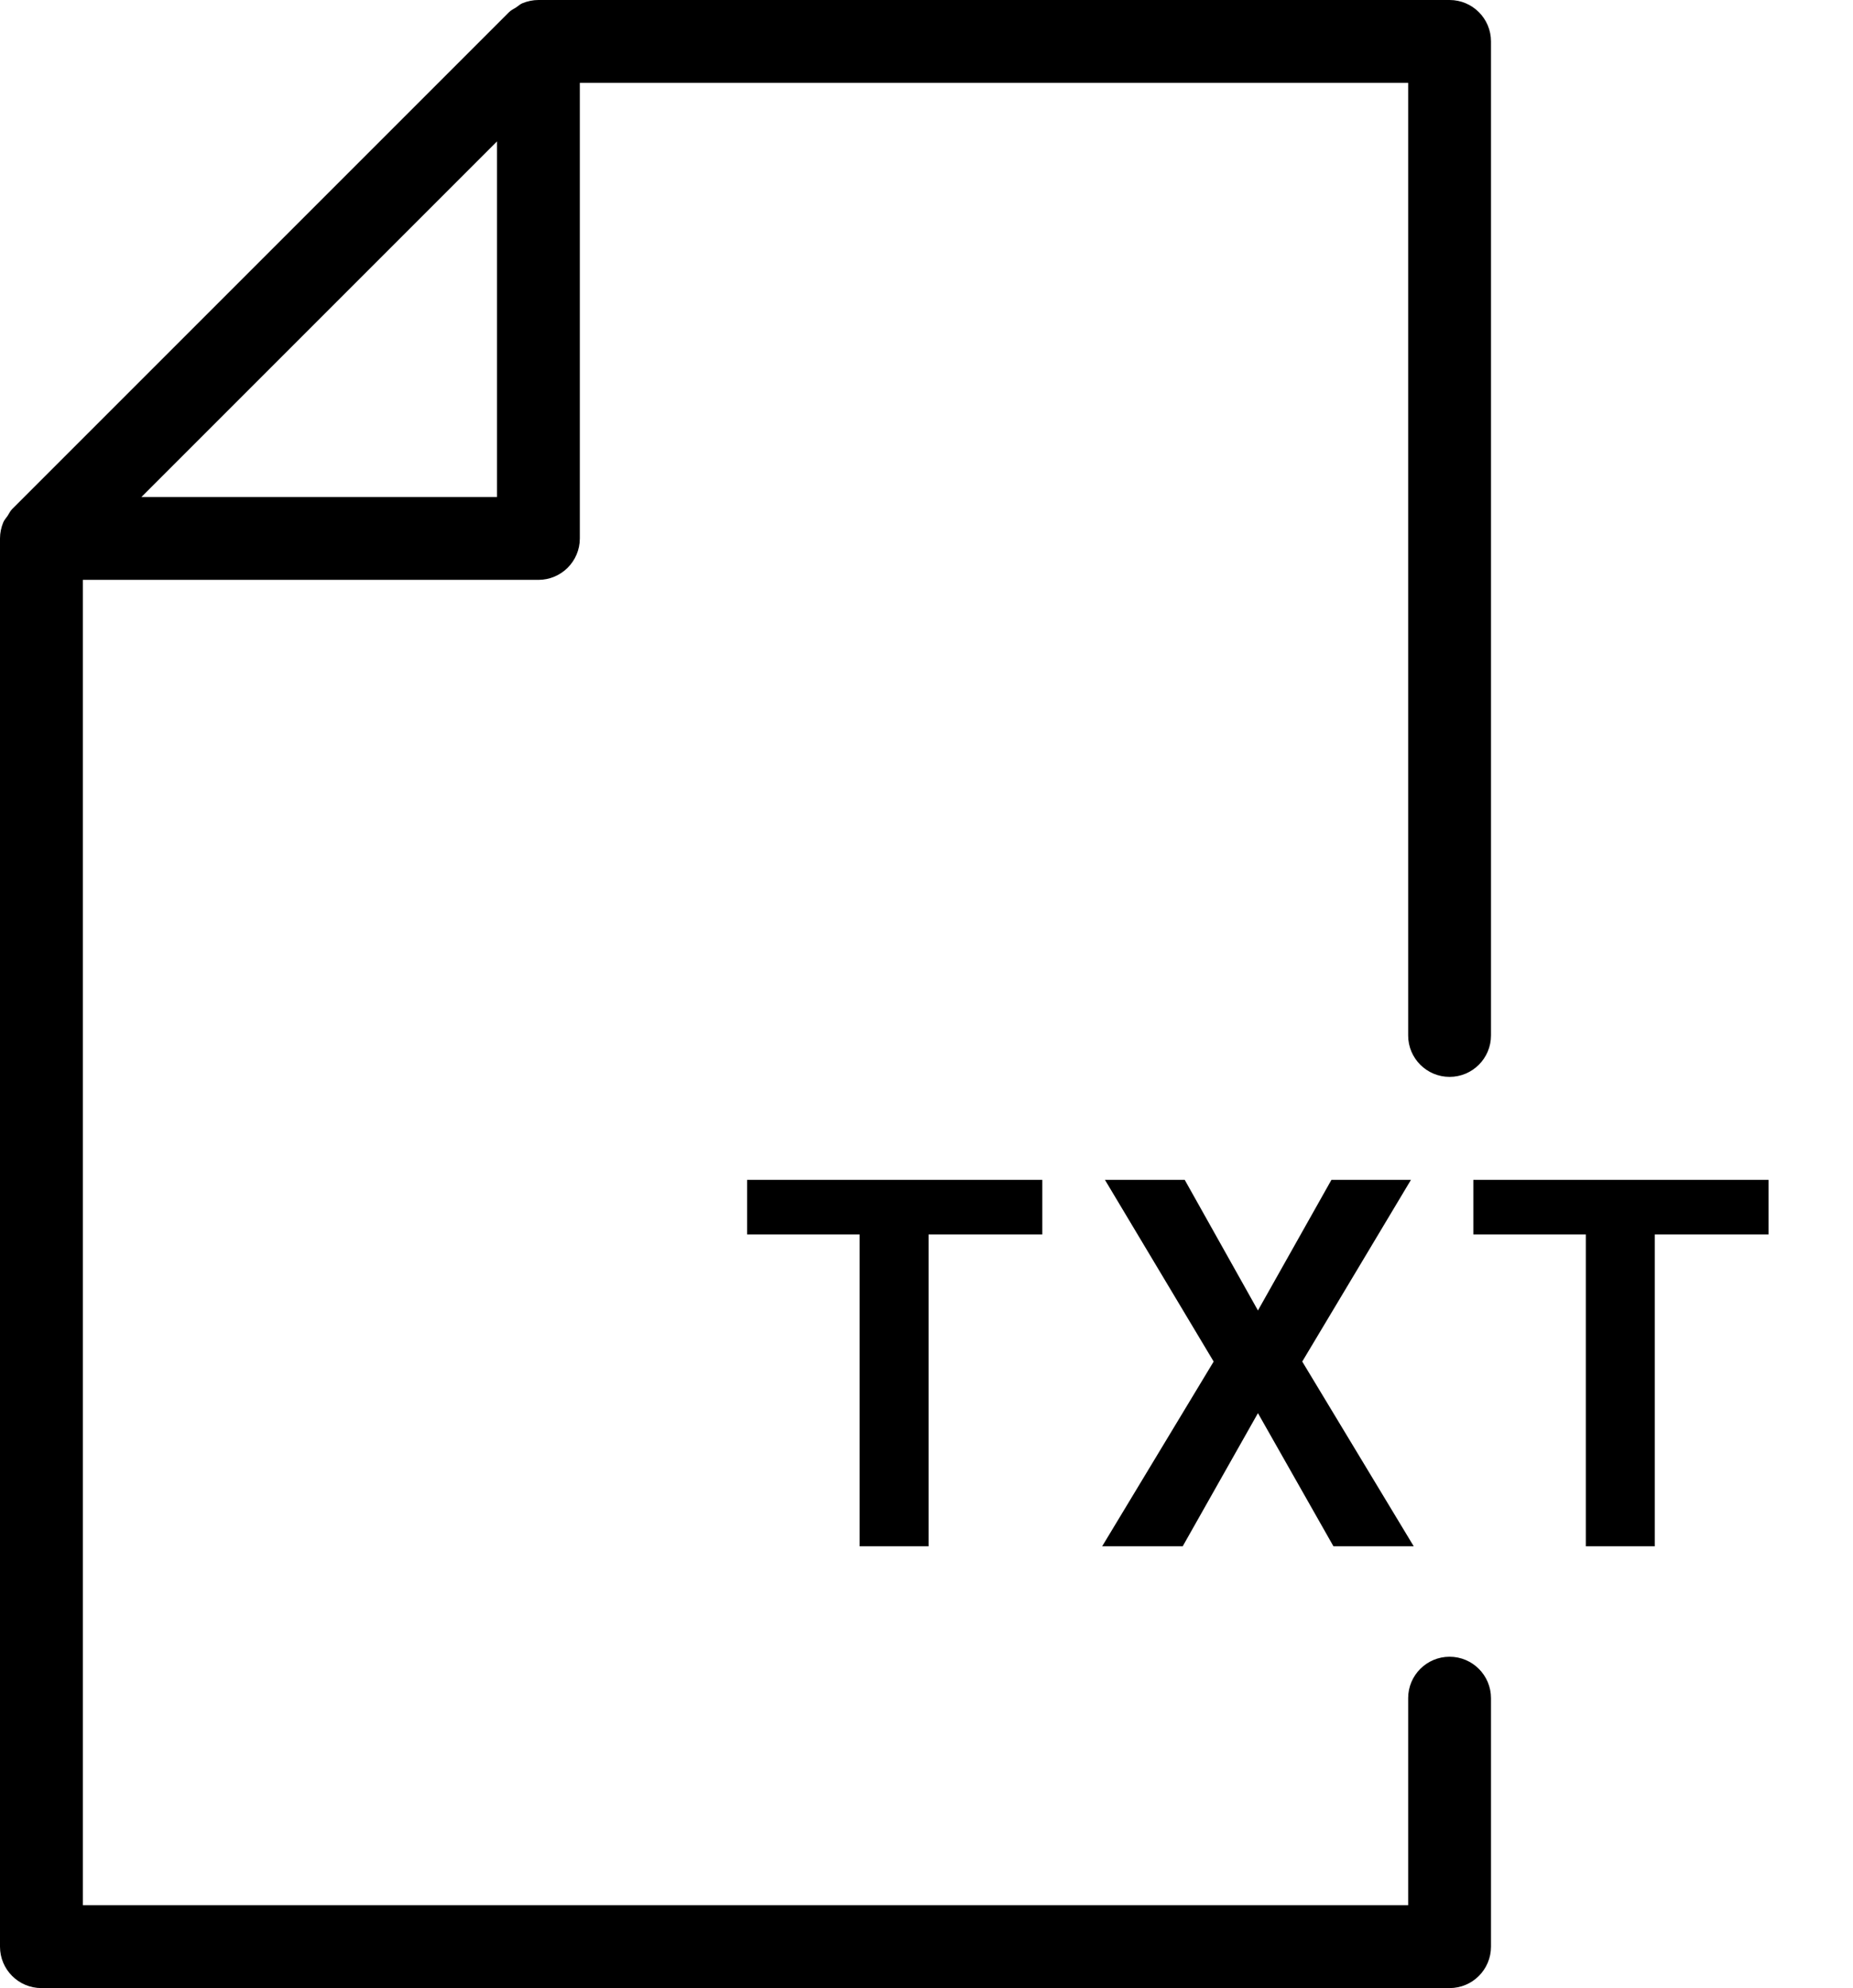 <svg width="151" height="162" viewBox="0 0 151 162" fill="none" xmlns="http://www.w3.org/2000/svg">
<path d="M118.125 87.75C119.988 87.75 121.5 86.238 121.5 84.375V3.375C121.5 1.512 119.988 0 118.125 0H43.875C43.423 0 42.984 0.095 42.572 0.263C42.377 0.344 42.228 0.493 42.053 0.608C41.864 0.729 41.648 0.824 41.486 0.986L0.986 41.486C0.83 41.641 0.743 41.85 0.621 42.032C0.5 42.215 0.344 42.37 0.263 42.572C0.095 42.984 0 43.423 0 43.875V158.625C0 160.488 1.512 162 3.375 162H118.125C119.988 162 121.5 160.488 121.5 158.625V138.375C121.5 136.512 119.988 135 118.125 135C116.262 135 114.75 136.512 114.75 138.375V155.25H6.75V47.25H43.875C45.738 47.25 47.25 45.738 47.25 43.875V6.75H114.75V84.375C114.75 86.238 116.262 87.75 118.125 87.75ZM40.5 40.5H11.522L40.5 11.522V40.5Z" fill="black"/>
<path d="M75.668 96.141V126H70.049V96.141H75.668ZM84.938 96.141V100.591H60.882V96.141H84.938ZM96.542 96.141L102.509 106.784L108.498 96.141H114.978L106.119 110.947L115.204 126H108.662L102.509 115.151L96.378 126H89.815L98.9 110.947L90.041 96.141H96.542ZM134.847 96.141V126H129.228V96.141H134.847ZM144.116 96.141V100.591H120.061V96.141H144.116Z" fill="black"/>
</svg>
